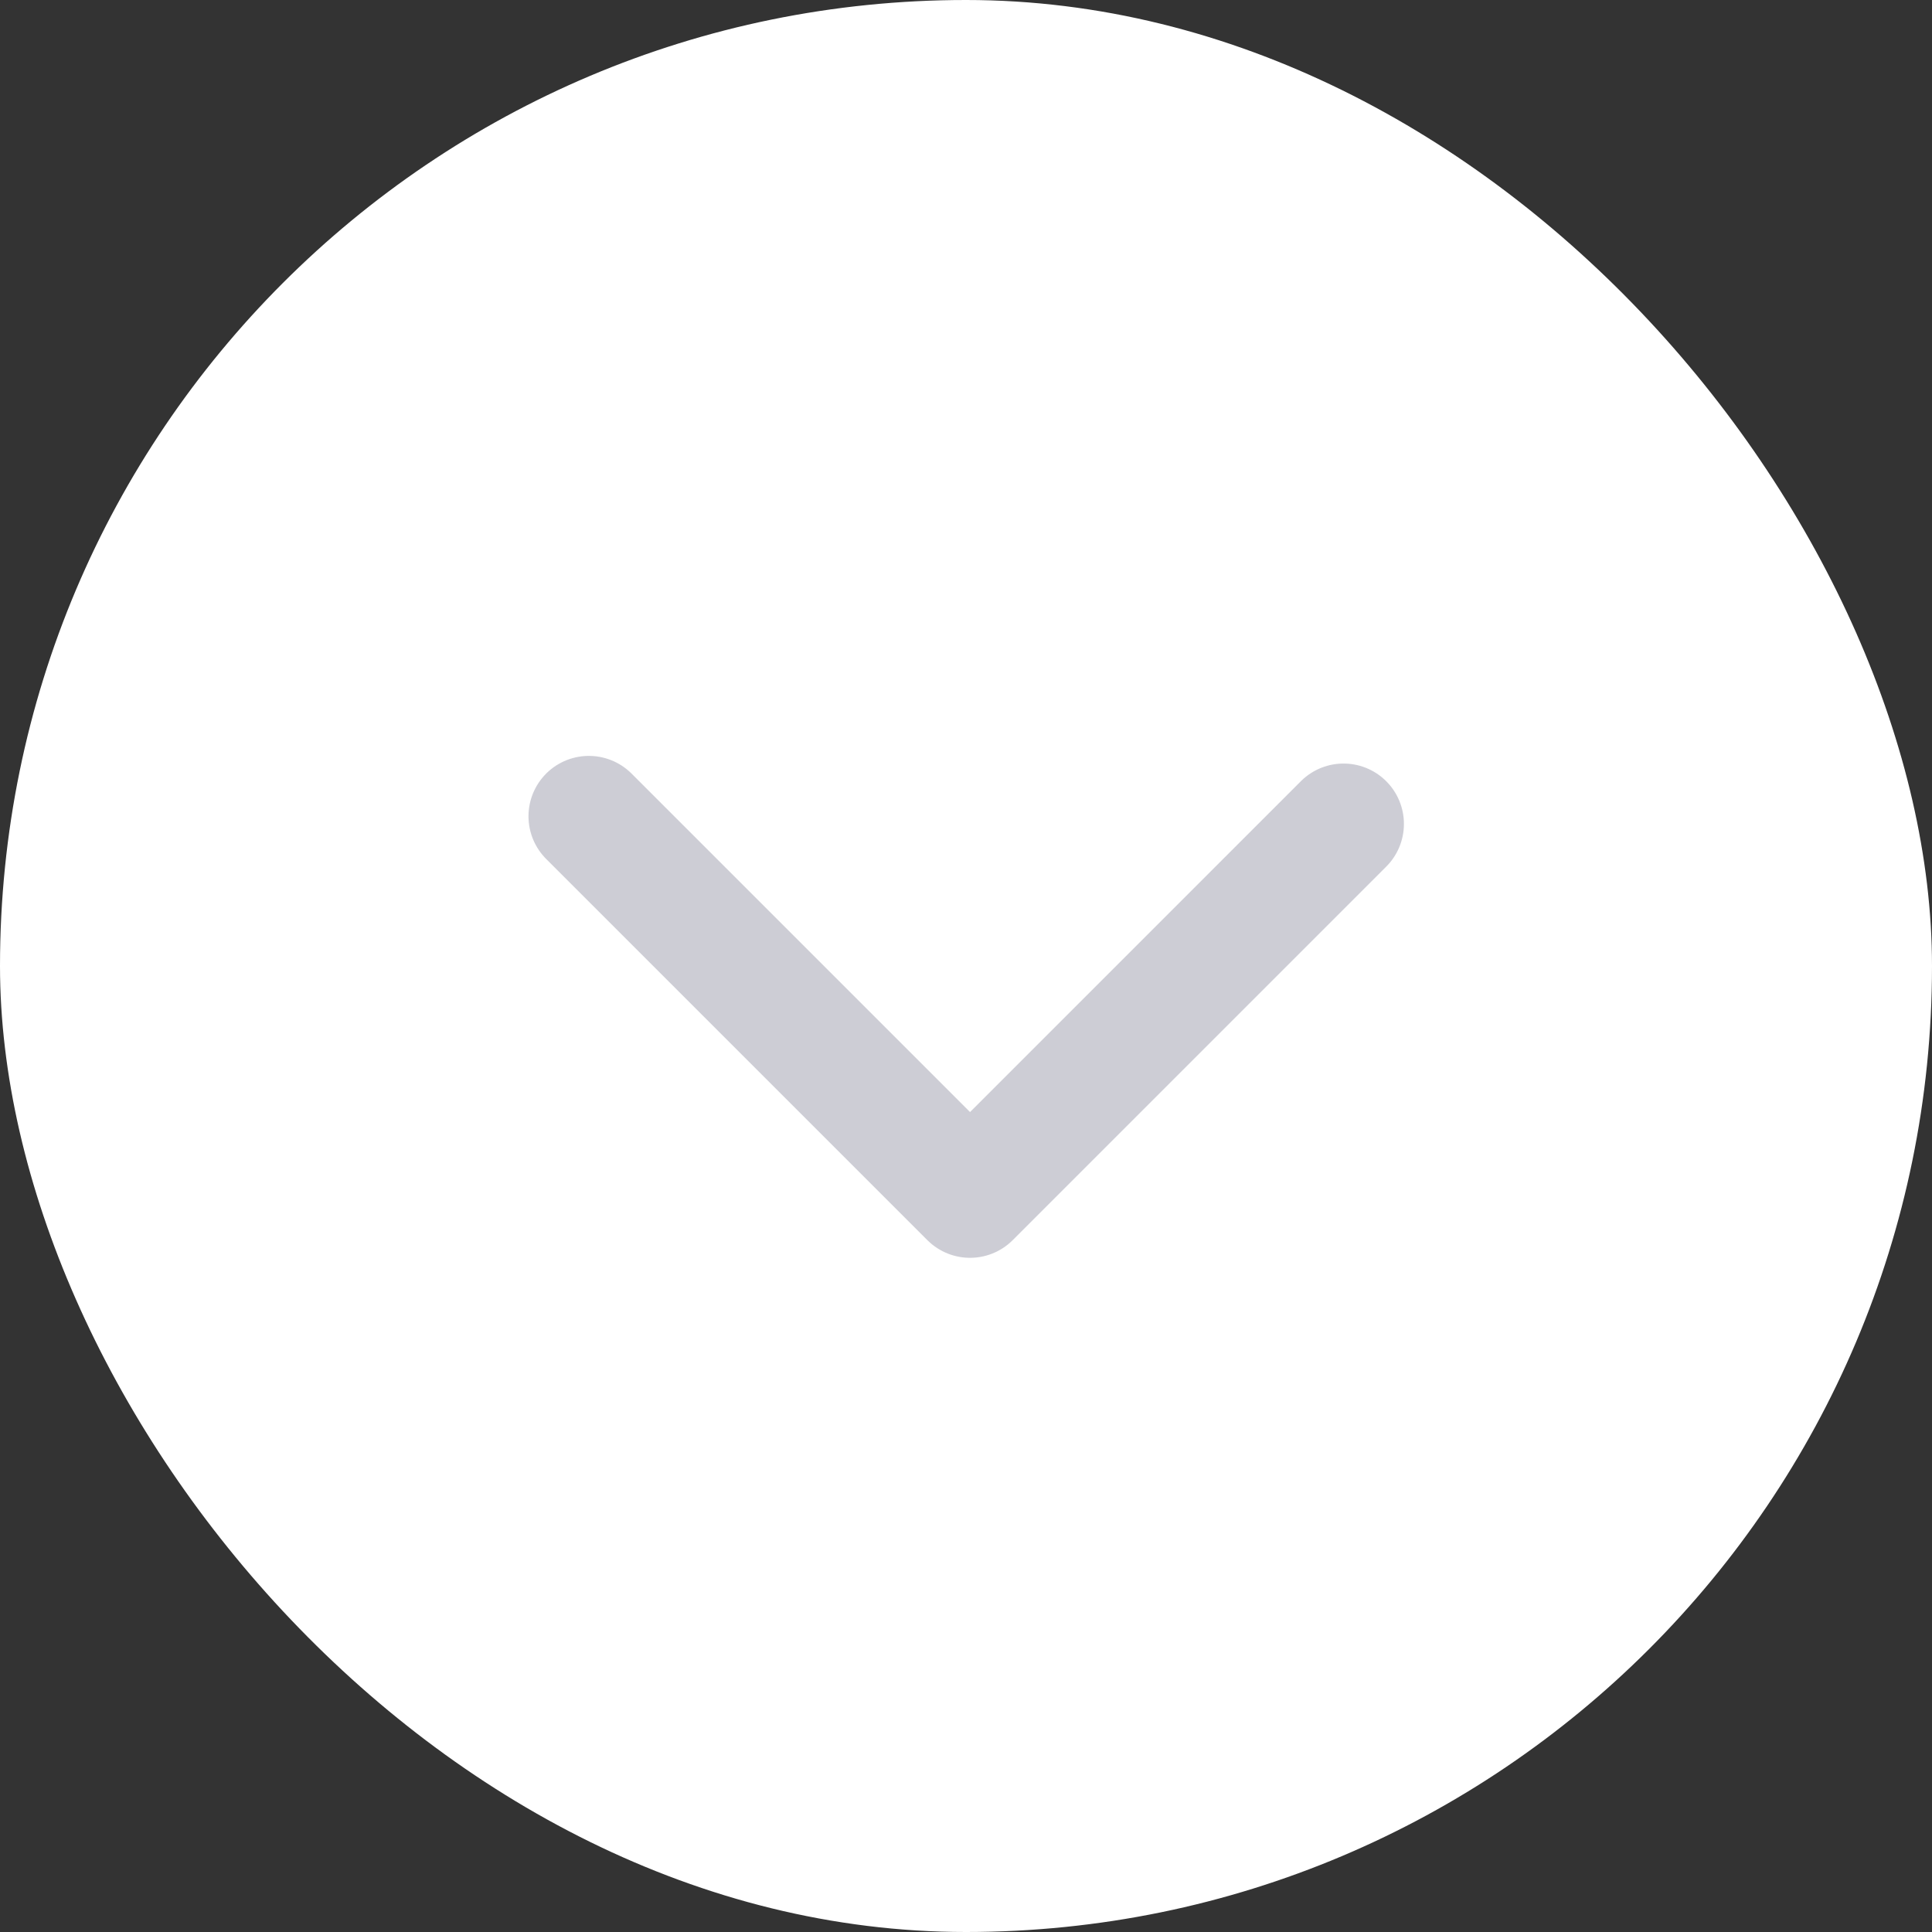 <svg xmlns="http://www.w3.org/2000/svg" viewBox="0 0 48 48"><rect x="0" y="0" width="48" height="48" fill="#333333" stroke="none"/><defs><style>.cls-1{fill:#fff;}.cls-2{fill:none;stroke:#9c9cac;stroke-linecap:round;stroke-linejoin:round;stroke-width:3px;opacity:0.5;isolation:isolate;}</style></defs><title>Asset 23</title><g id="Layer_2" data-name="Layer 2"><g id="Layer_1-2" data-name="Layer 1"><rect class="cls-1" width="48" height="48" rx="24" ry="24"/><path class="cls-2" d="M14.63,20.28l9.47,9.47,9.28-9.28"/></g></g></svg>